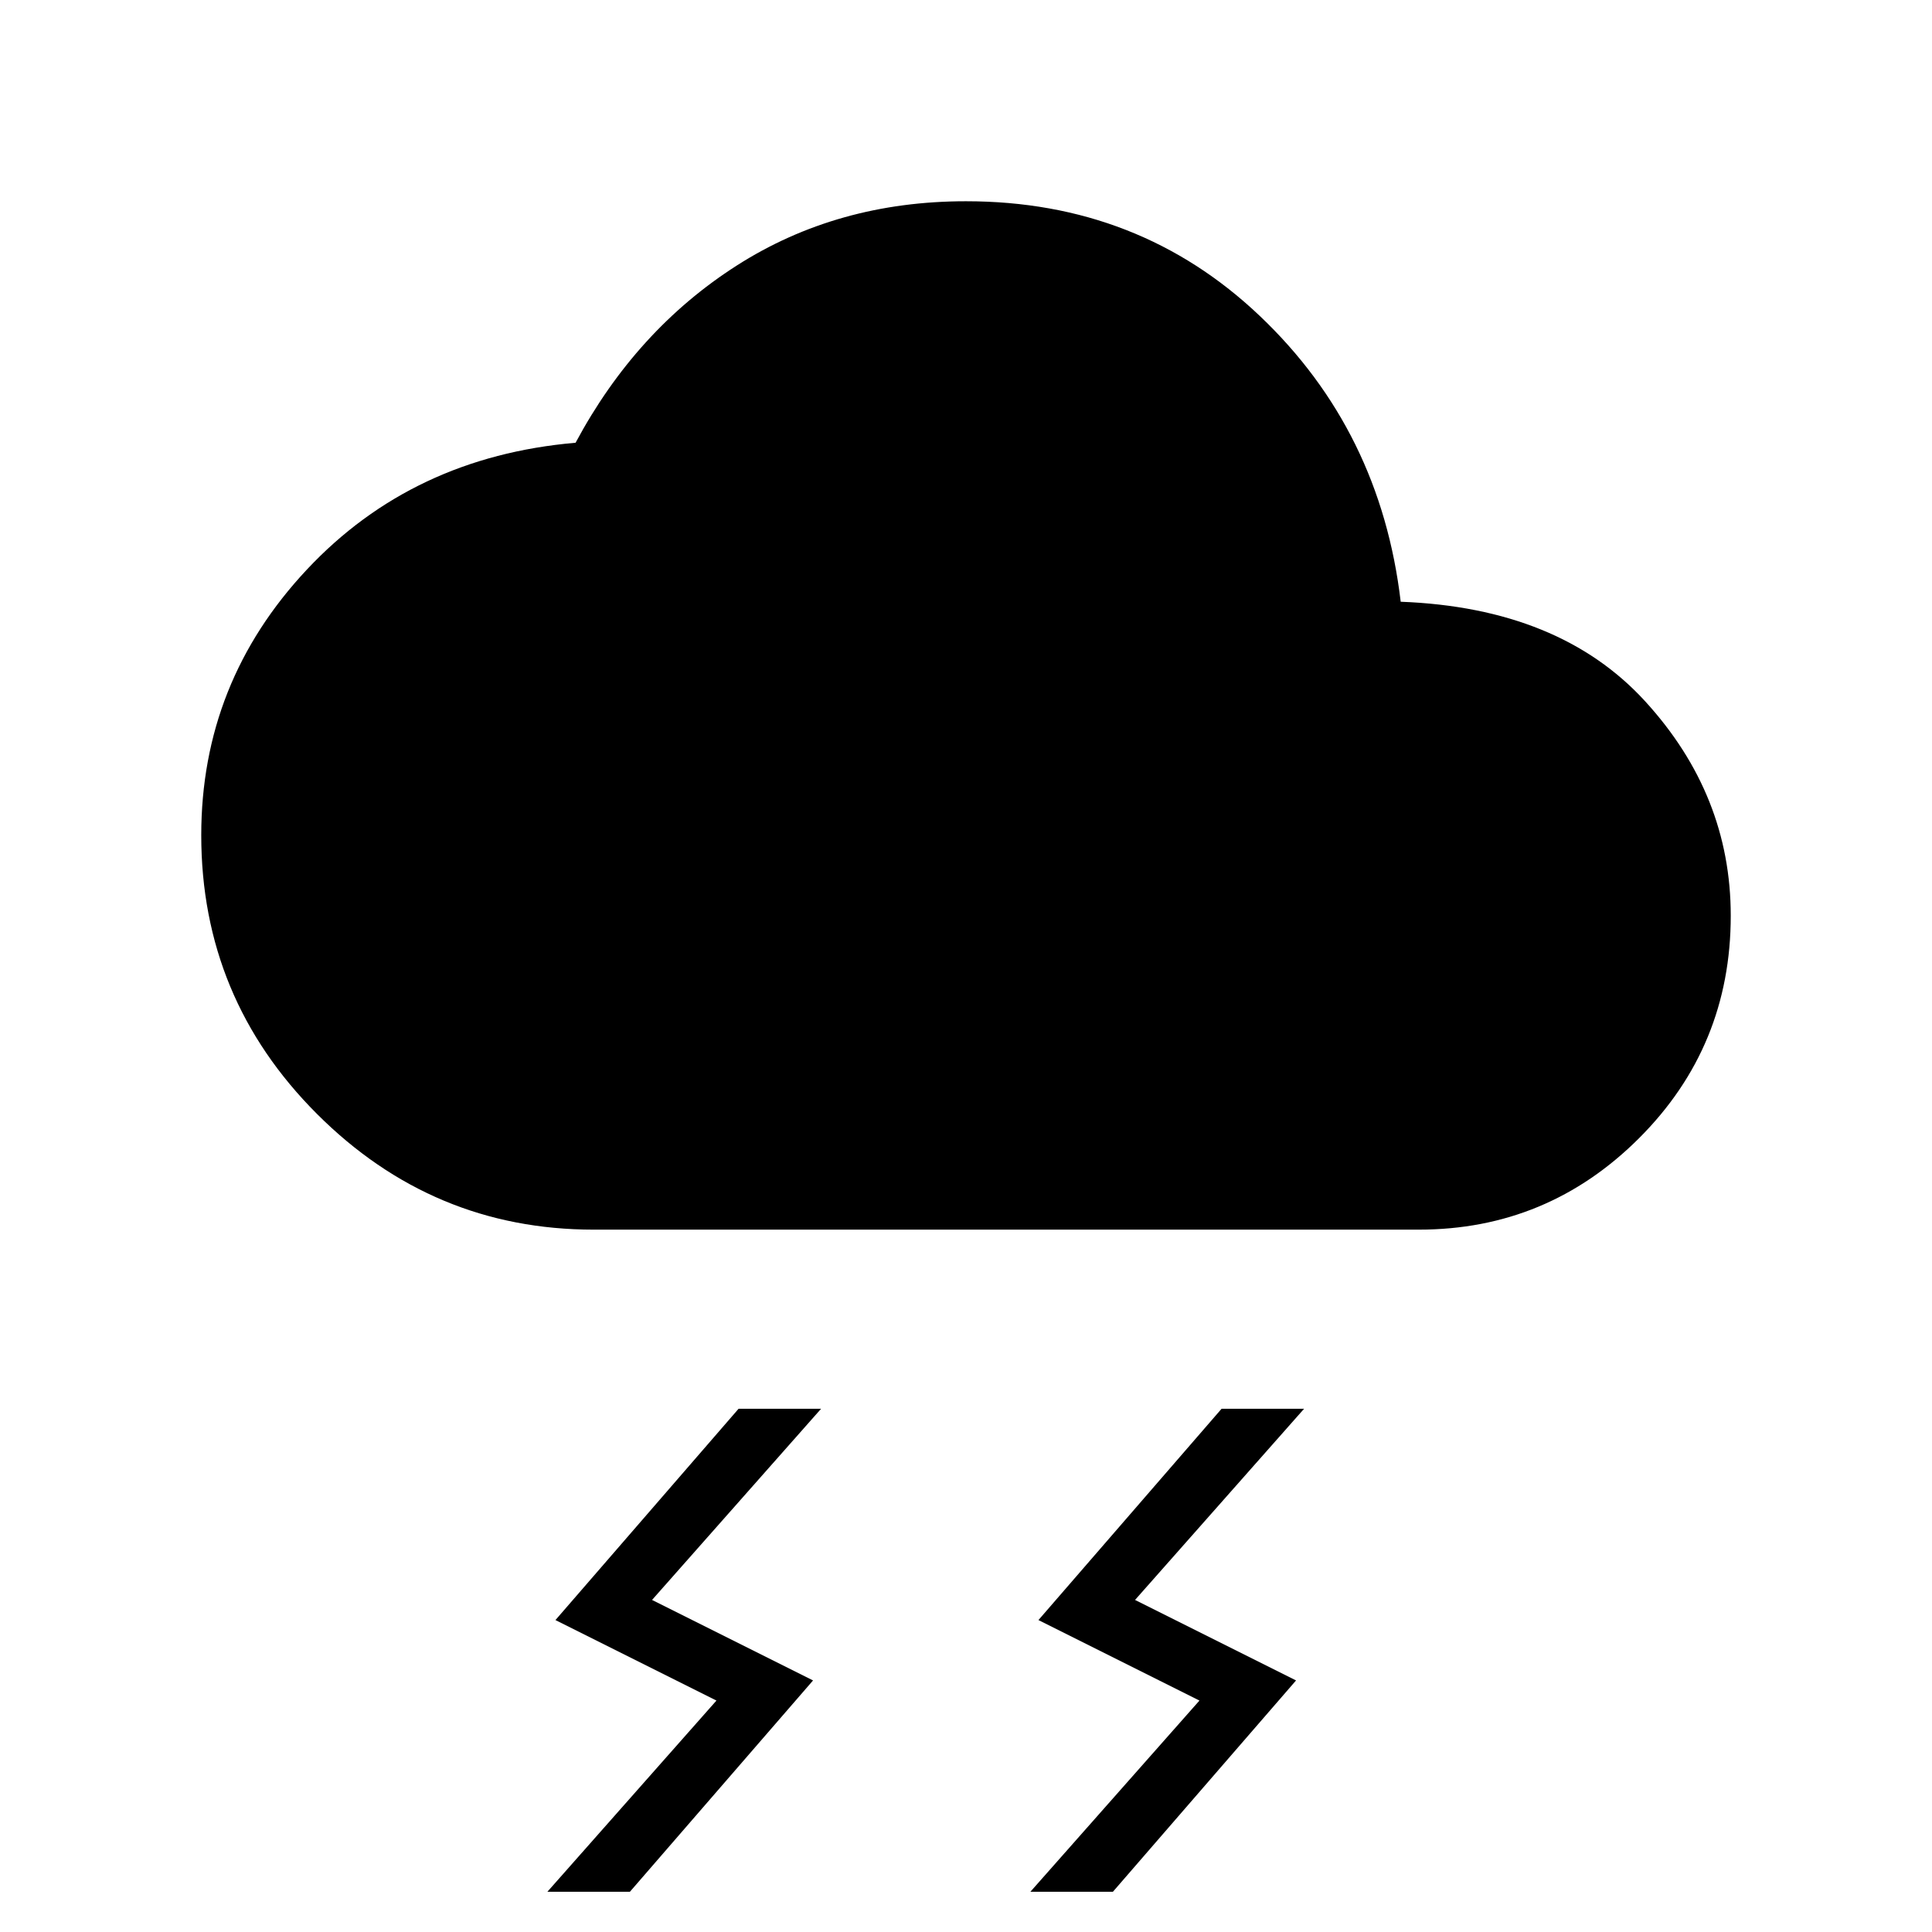 <svg xmlns="http://www.w3.org/2000/svg" width="48" height="48"><path d="m25.6 47 4.2-4.75-4-2L30.35 35h2.05l-4.2 4.75 4 2L27.65 47zm-12 0 4.2-4.75-4-2L18.35 35h2.05l-4.2 4.75 4 2L15.65 47zm1.15-16.45q-4 0-6.875-2.875T5 20.75q0-3.8 2.625-6.6T14.3 11q1.5-2.8 4-4.4Q20.8 5 24 5q4.3 0 7.3 2.85t3.5 7.1q3.95.15 6.075 2.475T43 22.75q0 3.25-2.275 5.525-2.275 2.275-5.475 2.275z"/></svg>
